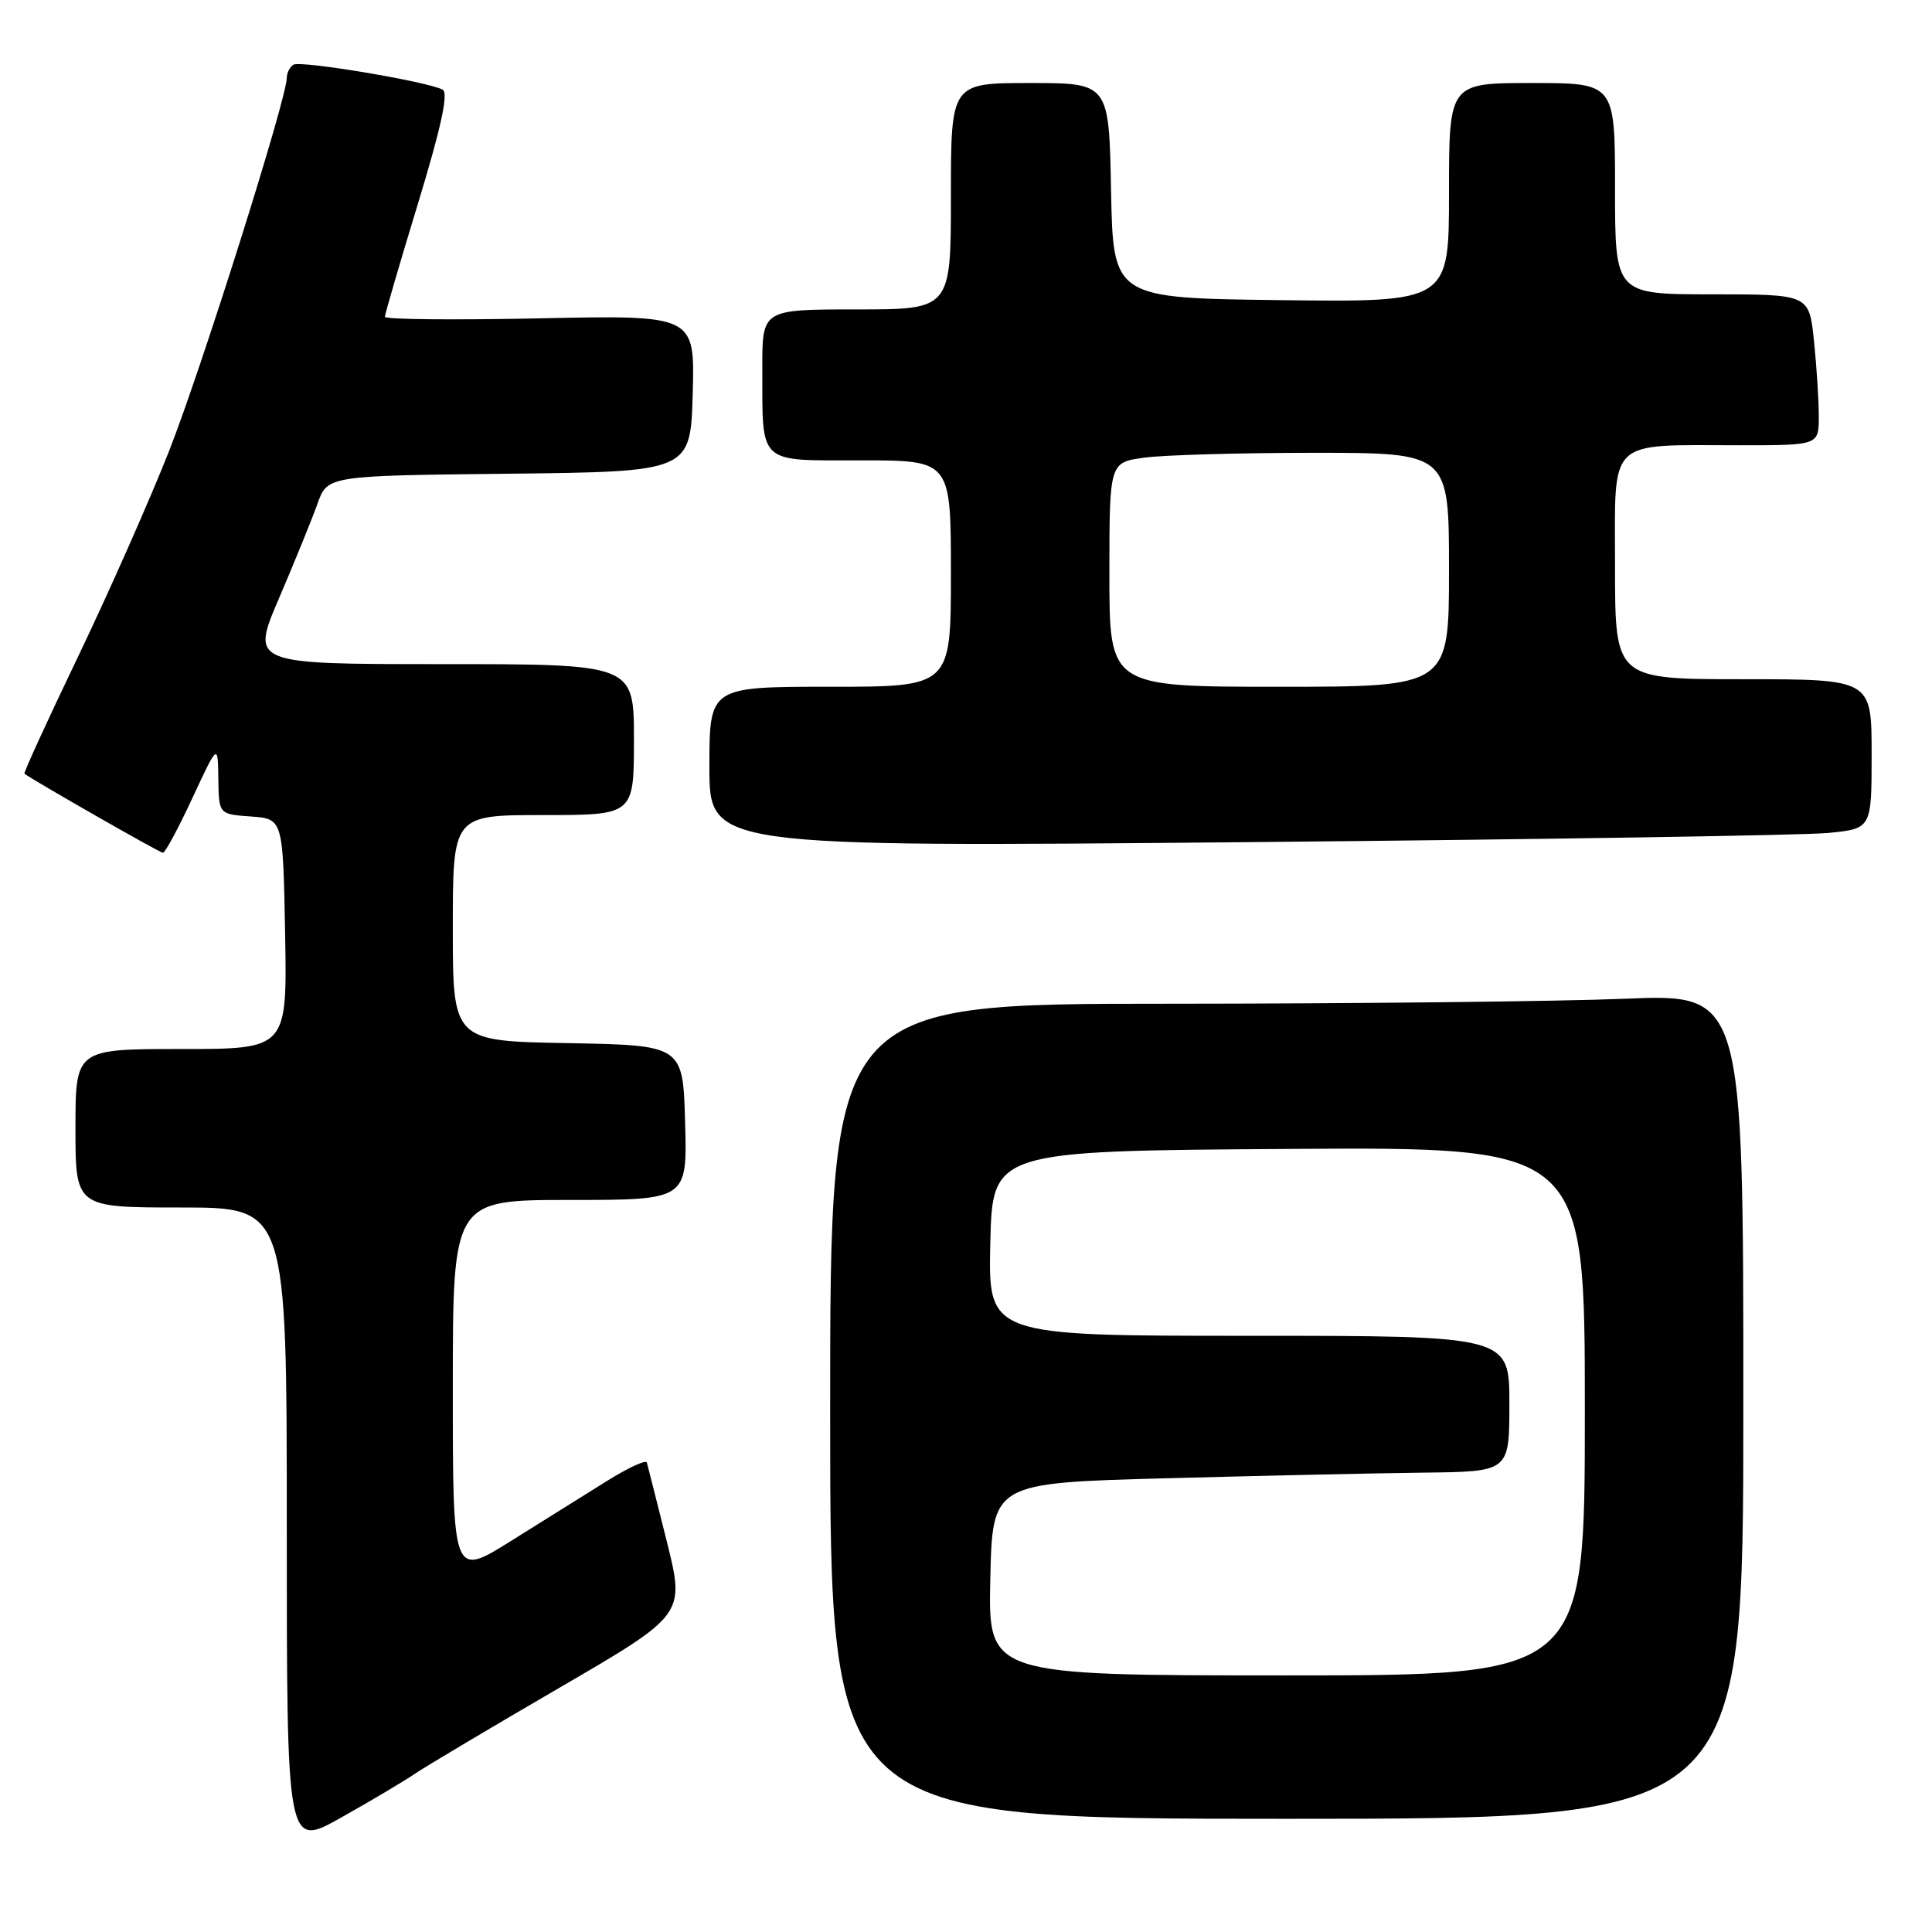<?xml version="1.0" encoding="UTF-8" standalone="no"?>
<!DOCTYPE svg PUBLIC "-//W3C//DTD SVG 1.1//EN" "http://www.w3.org/Graphics/SVG/1.1/DTD/svg11.dtd" >
<svg xmlns="http://www.w3.org/2000/svg" xmlns:xlink="http://www.w3.org/1999/xlink" version="1.1" viewBox="0 0 256 256">
 <g >
 <path fill="currentColor"
d=" M 55.00 235.02 C 56.38 234.08 64.99 228.95 74.14 223.63 C 90.77 213.95 90.77 213.95 88.35 204.23 C 87.01 198.88 85.82 194.18 85.71 193.79 C 85.59 193.40 83.25 194.48 80.50 196.19 C 77.75 197.91 72.01 201.49 67.75 204.16 C 60.00 209.01 60.00 209.01 60.00 184.01 C 60.00 159.00 60.00 159.00 75.53 159.00 C 91.07 159.00 91.07 159.00 90.78 148.75 C 90.50 138.50 90.50 138.50 75.25 138.22 C 60.00 137.95 60.00 137.95 60.00 122.97 C 60.00 108.00 60.00 108.00 72.00 108.00 C 84.00 108.00 84.00 108.00 84.00 98.00 C 84.00 88.00 84.00 88.00 58.61 88.00 C 33.23 88.00 33.23 88.00 36.98 79.25 C 39.04 74.44 41.33 68.82 42.06 66.77 C 43.39 63.03 43.39 63.03 67.44 62.77 C 91.50 62.50 91.50 62.50 91.79 52.12 C 92.07 41.75 92.07 41.75 71.54 42.18 C 60.24 42.42 51.00 42.33 51.00 41.98 C 51.00 41.63 52.98 34.85 55.40 26.92 C 58.47 16.83 59.45 12.31 58.65 11.88 C 56.69 10.81 39.82 7.99 38.89 8.57 C 38.40 8.87 38.00 9.66 38.00 10.32 C 38.00 13.03 26.73 48.75 22.42 59.72 C 19.87 66.20 14.45 78.43 10.39 86.91 C 6.32 95.39 3.10 102.41 3.24 102.52 C 4.48 103.45 21.18 113.00 21.59 113.00 C 21.88 113.00 23.64 109.74 25.49 105.75 C 28.87 98.50 28.87 98.50 28.93 103.19 C 29.00 107.89 29.00 107.89 33.25 108.19 C 37.50 108.50 37.50 108.50 37.78 123.75 C 38.05 139.00 38.05 139.00 24.03 139.00 C 10.00 139.00 10.00 139.00 10.00 149.50 C 10.00 160.00 10.00 160.00 24.00 160.00 C 38.00 160.00 38.00 160.00 38.00 202.45 C 38.00 244.90 38.00 244.90 45.25 240.81 C 49.24 238.57 53.62 235.96 55.00 235.02 Z  M 231.00 186.34 C 231.00 131.69 231.00 131.69 215.25 132.34 C 206.59 132.70 179.36 132.99 154.75 133.00 C 110.00 133.00 110.00 133.00 110.00 187.00 C 110.00 241.00 110.00 241.00 170.50 241.00 C 231.00 241.00 231.00 241.00 231.00 186.34 Z  M 242.25 110.37 C 248.00 109.80 248.00 109.80 248.00 99.90 C 248.00 90.00 248.00 90.00 231.00 90.00 C 214.00 90.00 214.00 90.00 214.00 75.12 C 214.00 57.80 212.76 59.00 230.62 59.00 C 241.00 59.00 241.00 59.00 241.00 55.15 C 241.00 53.03 240.71 48.53 240.36 45.15 C 239.72 39.00 239.72 39.00 226.86 39.00 C 214.00 39.00 214.00 39.00 214.00 25.00 C 214.00 11.00 214.00 11.00 203.00 11.00 C 192.00 11.00 192.00 11.00 192.00 25.52 C 192.00 40.04 192.00 40.04 169.75 39.77 C 147.50 39.50 147.50 39.50 147.22 25.25 C 146.95 11.00 146.95 11.00 136.47 11.00 C 126.00 11.00 126.00 11.00 126.00 26.00 C 126.00 41.00 126.00 41.00 113.50 41.00 C 101.00 41.00 101.00 41.00 101.01 48.75 C 101.04 61.71 100.28 61.00 114.12 61.00 C 126.00 61.00 126.00 61.00 126.00 76.00 C 126.00 91.00 126.00 91.00 110.00 91.00 C 94.00 91.00 94.00 91.00 94.00 101.62 C 94.00 112.24 94.00 112.24 165.25 111.59 C 204.44 111.23 239.09 110.68 242.25 110.37 Z  M 131.22 209.25 C 131.50 196.50 131.50 196.50 154.50 195.88 C 167.15 195.54 182.56 195.20 188.75 195.13 C 200.00 195.00 200.00 195.00 200.00 186.00 C 200.00 177.00 200.00 177.00 165.47 177.00 C 130.94 177.00 130.94 177.00 131.22 164.75 C 131.50 152.50 131.50 152.50 170.75 152.24 C 210.00 151.98 210.00 151.98 210.00 186.99 C 210.00 222.00 210.00 222.00 170.47 222.00 C 130.94 222.00 130.94 222.00 131.22 209.25 Z  M 147.00 76.14 C 147.00 61.27 147.00 61.27 151.64 60.64 C 154.19 60.29 164.32 60.00 174.14 60.00 C 192.00 60.00 192.00 60.00 192.00 75.50 C 192.00 91.00 192.00 91.00 169.50 91.00 C 147.00 91.00 147.00 91.00 147.00 76.14 Z "/>
</g>
</svg>